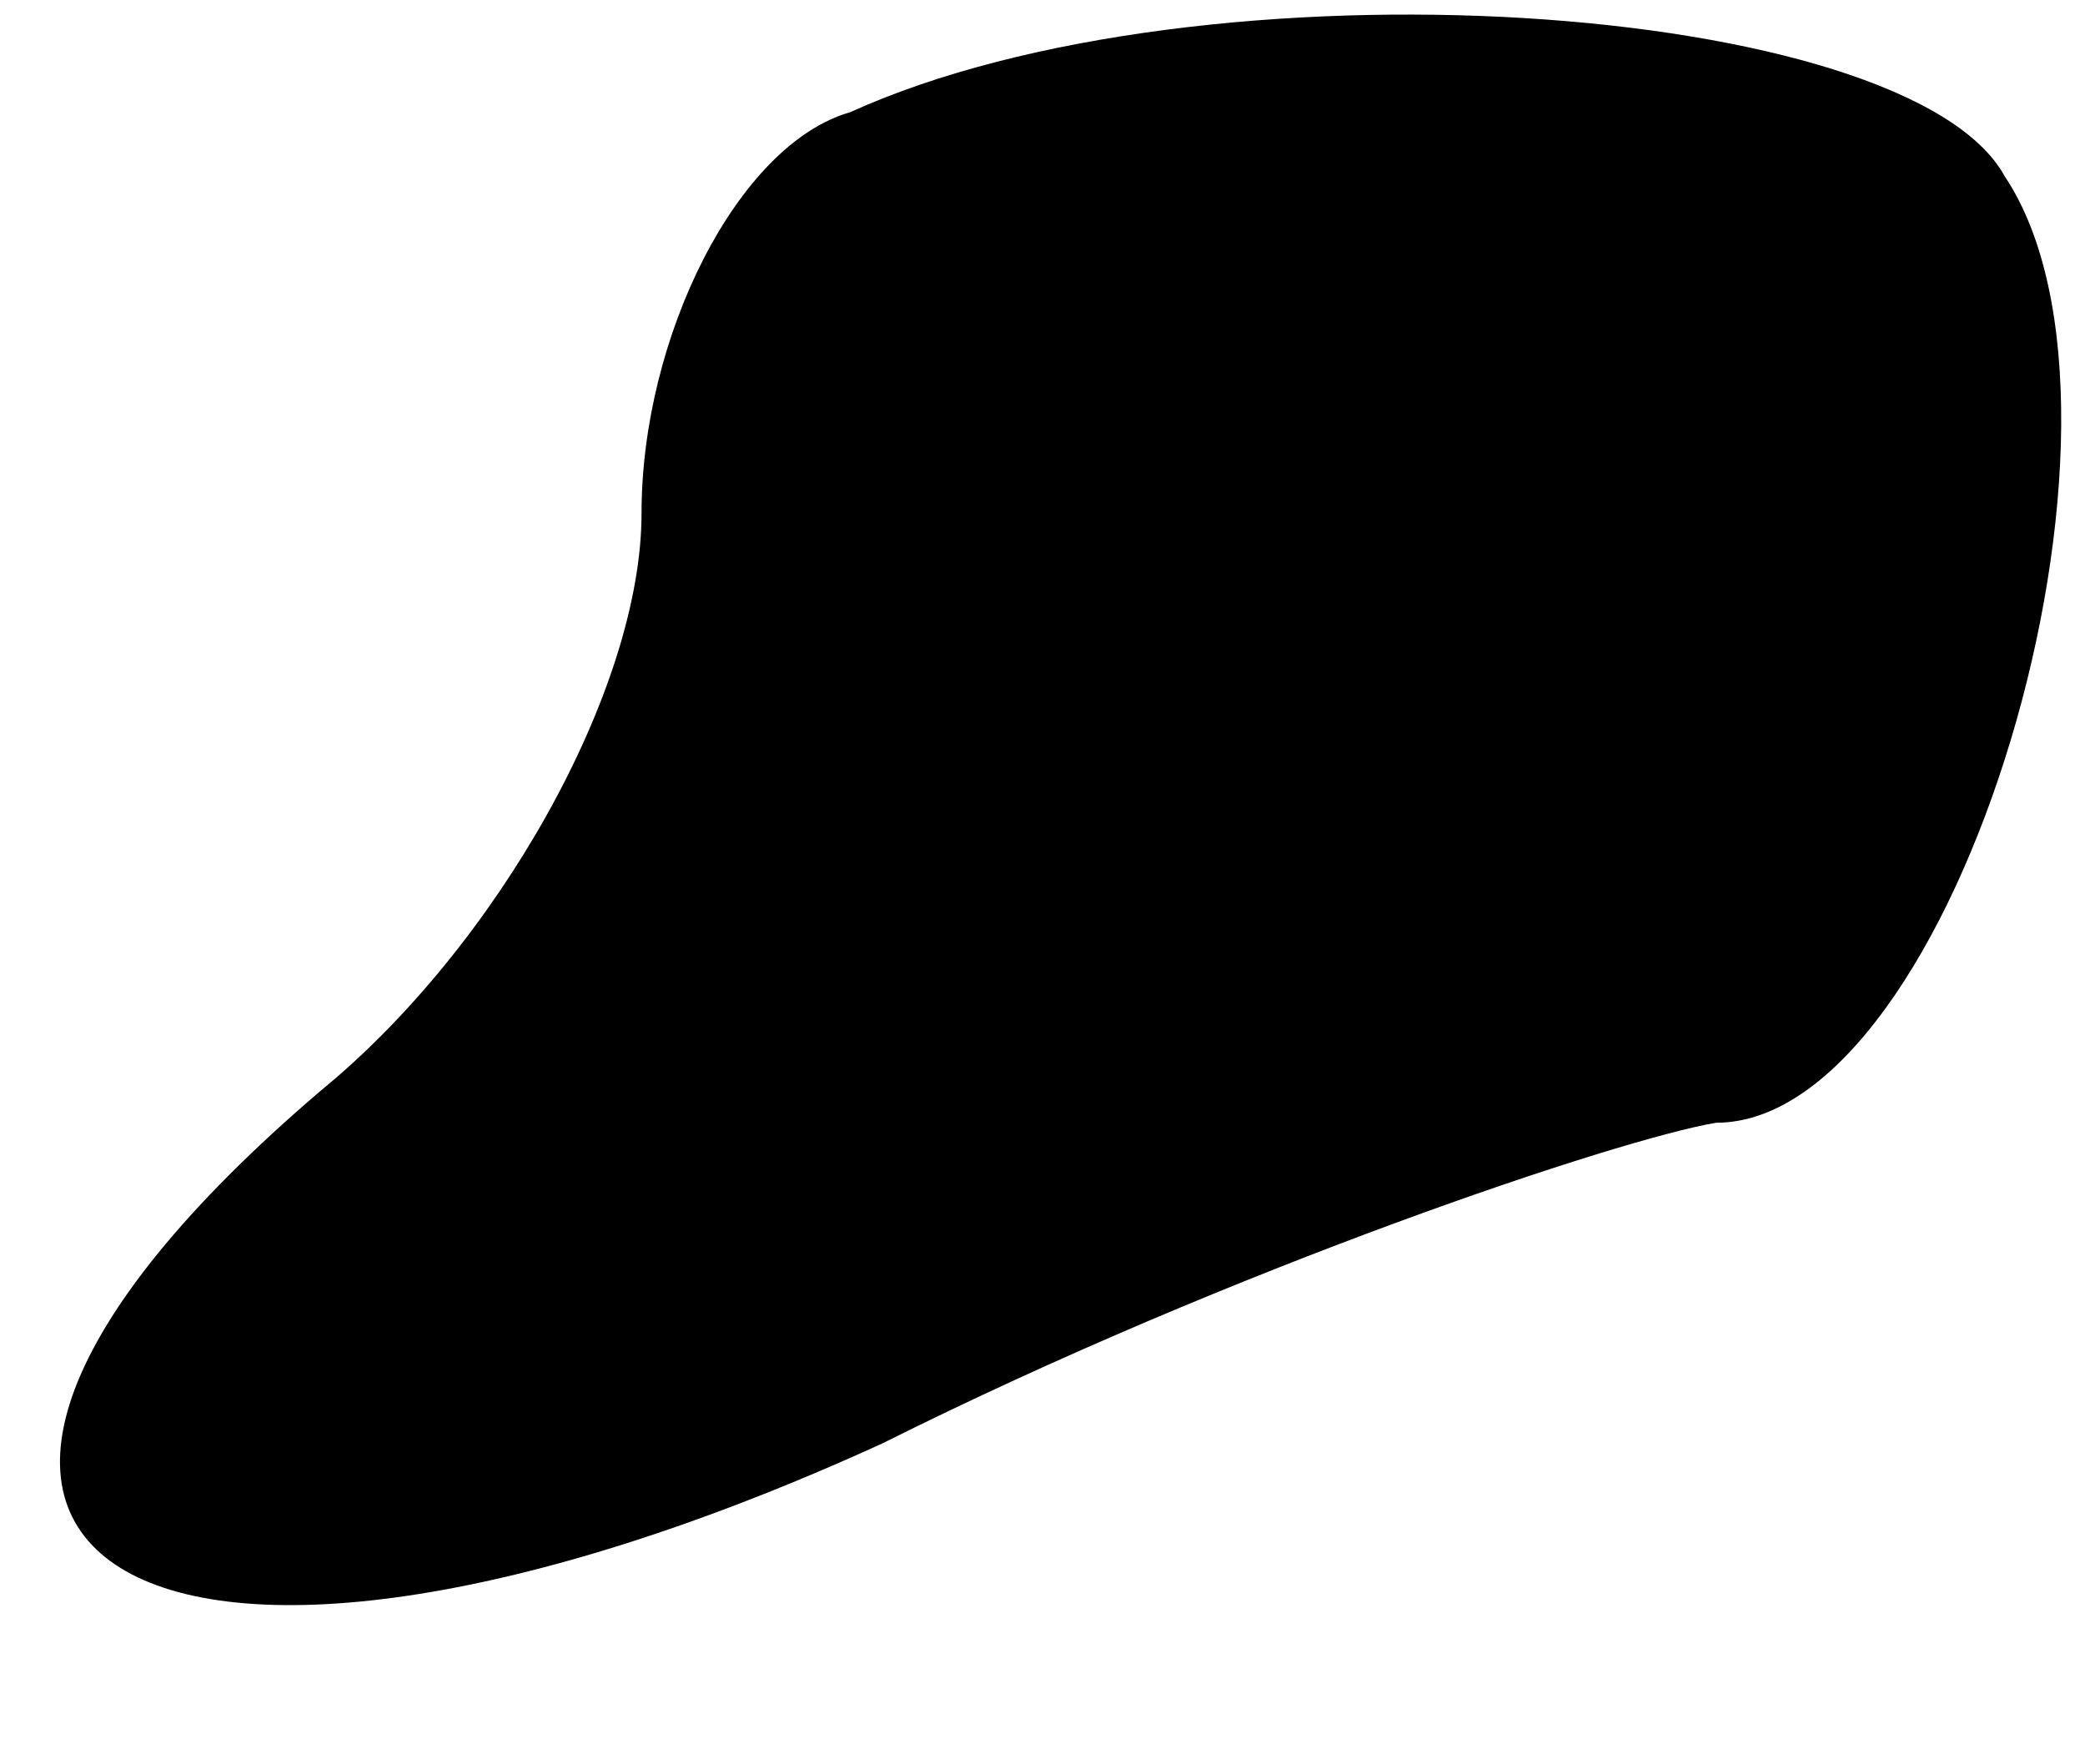 <?xml version="1.0" standalone="no"?>
<!DOCTYPE svg PUBLIC "-//W3C//DTD SVG 20010904//EN"
 "http://www.w3.org/TR/2001/REC-SVG-20010904/DTD/svg10.dtd">
<svg version="1.0" xmlns="http://www.w3.org/2000/svg"
 width="13pt" height="11pt" viewBox="0 0 13 11"
 preserveAspectRatio="xMidYMid meet">
<g transform="translate(0,11) scale(0.1,-0.1)"
fill="#000000" stroke="none">
<path fill="#000000" stroke="none" d="M53 103 c-7 -2 -13 -14 -13 -25 0 -11
-9 -27 -20 -36 -34 -29 -11 -43 35 -22 22 11 46 19 52 20 15 0 28 44 18 59 -6
11 -50 14 -72 4z"/>
</g>
</svg>
